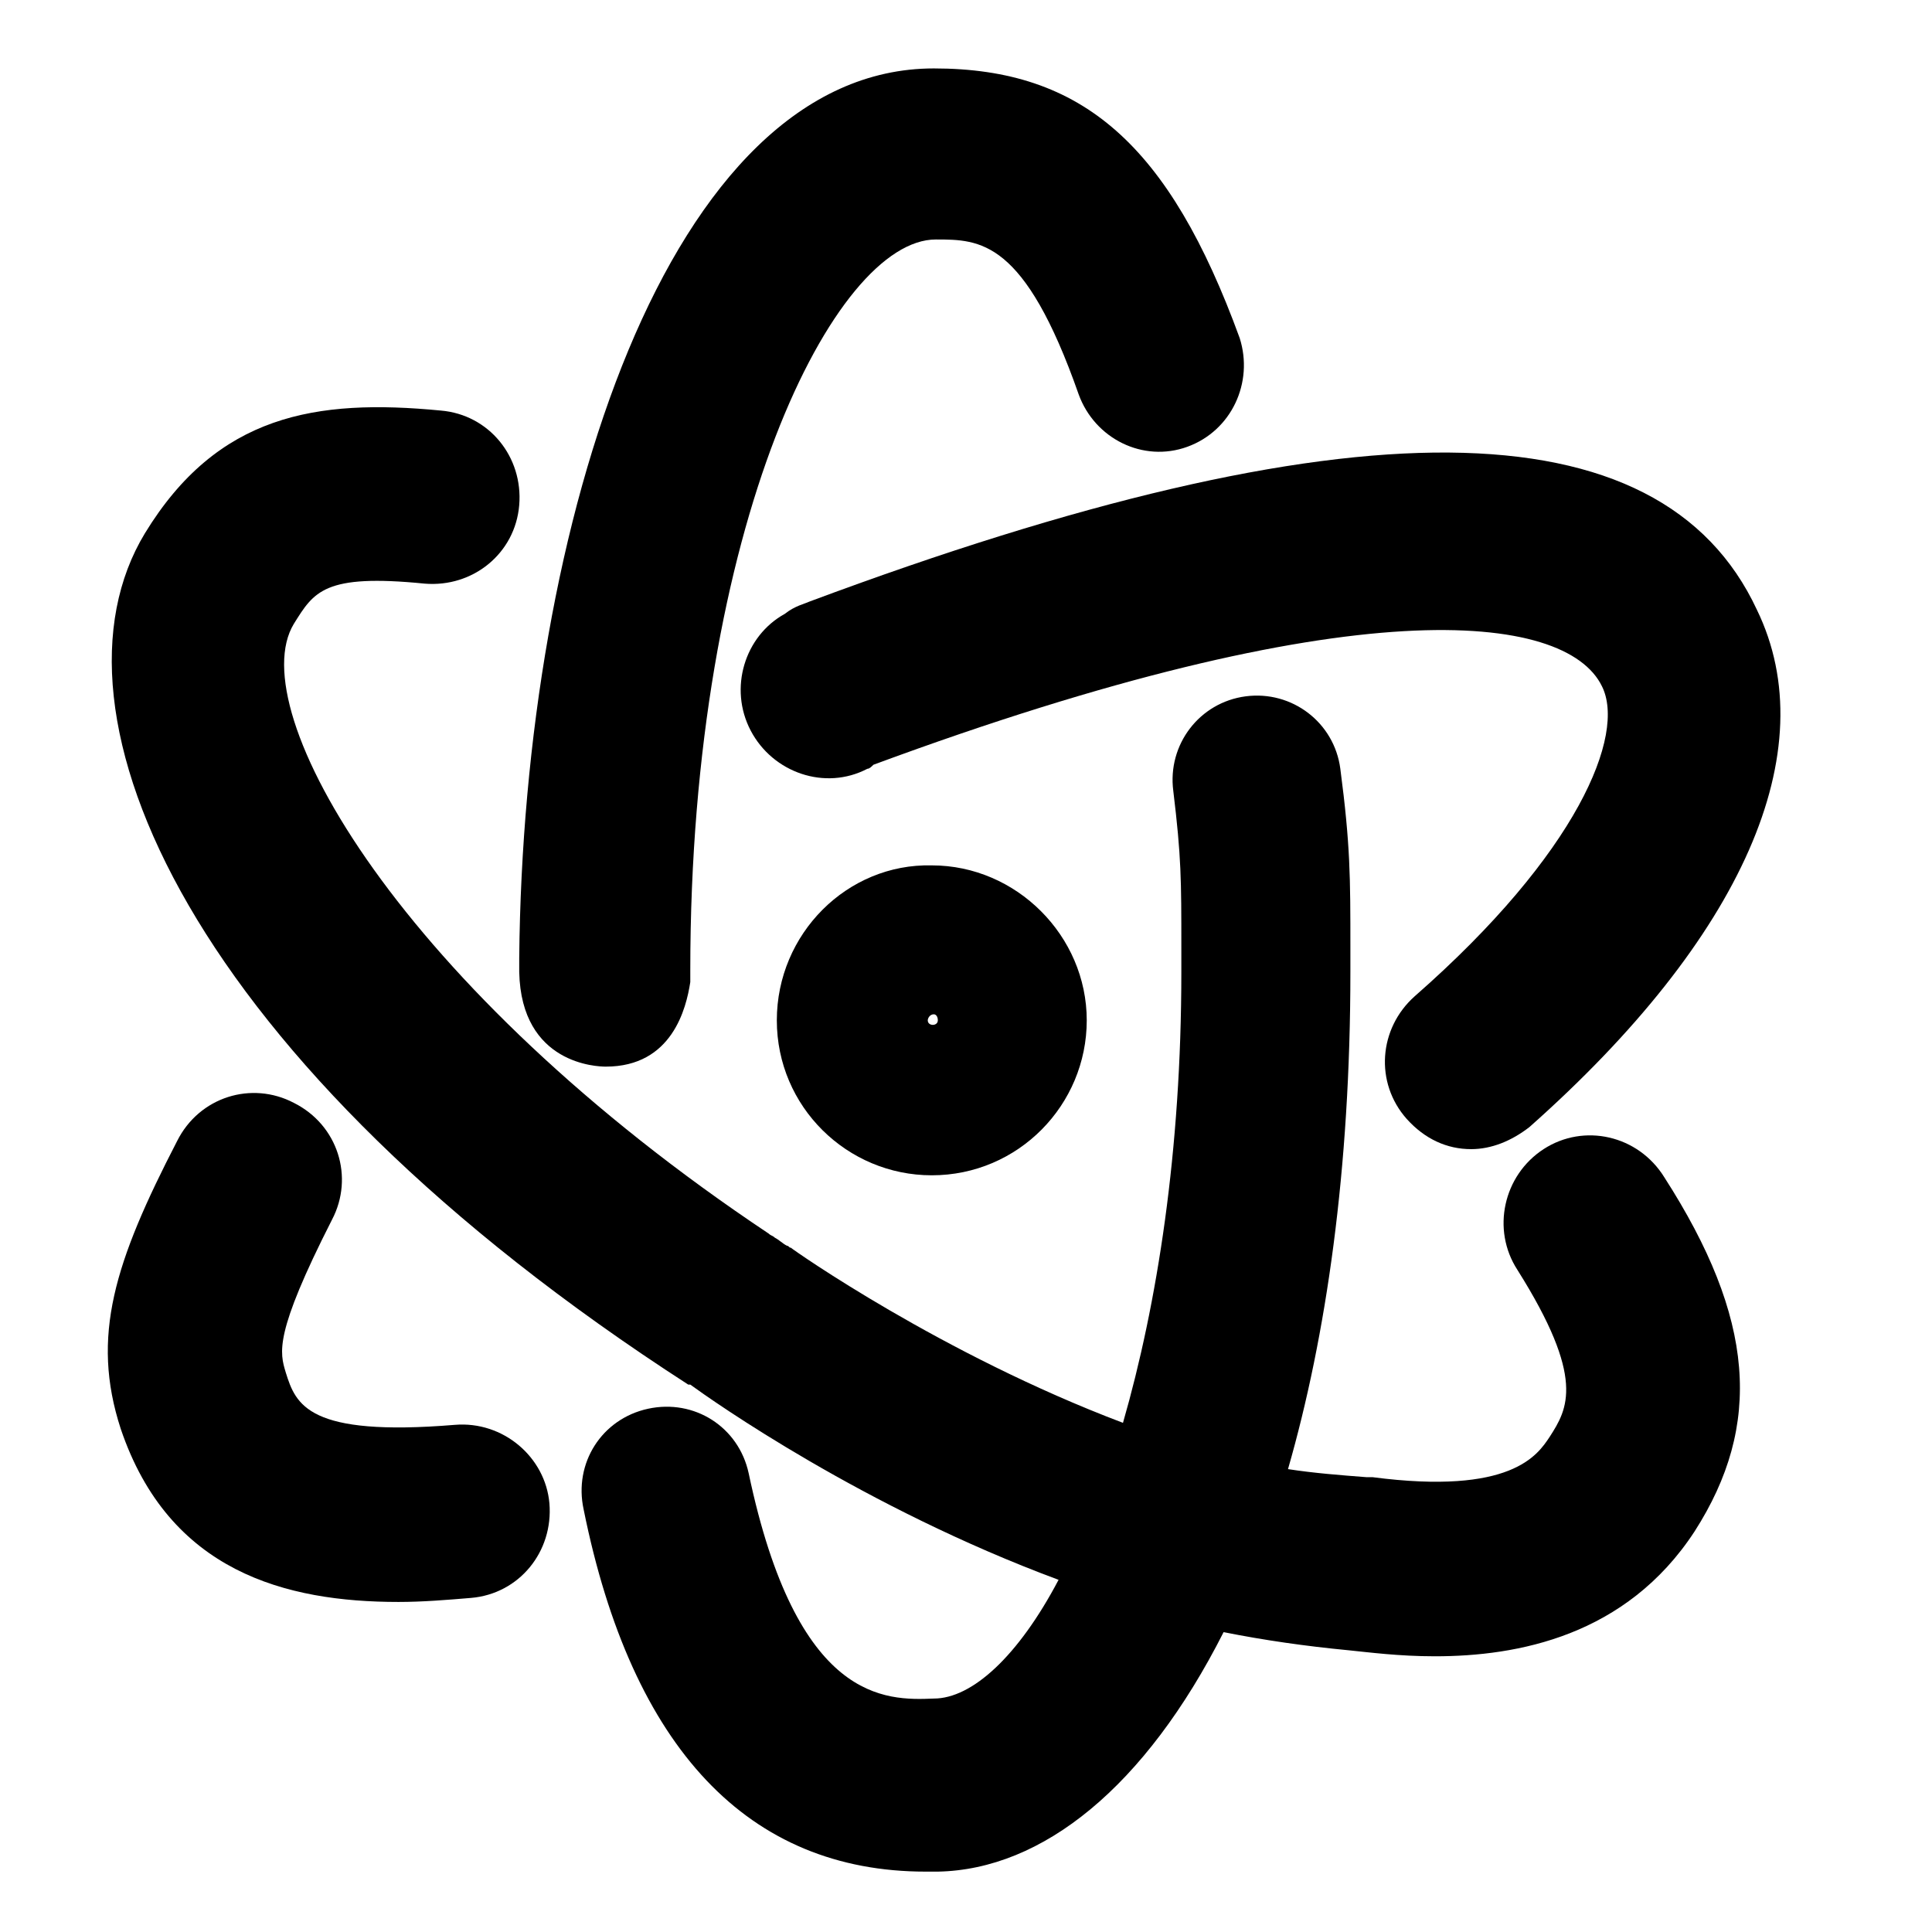 <?xml version="1.0" encoding="utf-8"?>
<!-- Generator: Adobe Illustrator 21.0.0, SVG Export Plug-In . SVG Version: 6.00 Build 0)  -->
<svg version="1.1" id="Layer_1" xmlns="http://www.w3.org/2000/svg" xmlns:xlink="http://www.w3.org/1999/xlink" x="0px" y="0px"
	 viewBox="0 0 96 96" style="enable-background:new 0 0 96 96;" xml:space="preserve">
<g>
	<path d="M30.1,53C30.1,53,30.1,53,30.1,53c3.3,0,4-2.9,4.2-4.2c0-0.2,0-0.4,0-0.6c0-22.2,7.2-36.3,12.2-36.3c2.2,0,4.4,0,7.1,7.7
		c0.8,2.2,3.2,3.4,5.4,2.6c2.2-0.8,3.3-3.2,2.6-5.4C58.1,7.2,53.8,3.4,46.4,3.4C33.2,3.4,26,26,25.8,47.6c0,0.4,0,0.7,0,0.7
		C25.9,52.9,29.7,53,30.1,53z"/>
	<path d="M76.7,57.1c-2,1.3-2.6,4-1.3,6c3.4,5.4,2.5,6.9,1.6,8.3c-0.6,0.9-1.9,2.9-8.8,2c0,0,0,0,0,0c-0.1,0-0.2,0-0.3,0
		c-1.3-0.1-2.6-0.2-3.9-0.4c1.9-6.6,3.1-14.9,3.1-24.7l0-1.2c0-3.5,0-5.1-0.5-8.9c-0.3-2.3-2.4-3.9-4.7-3.6
		c-2.3,0.3-3.9,2.4-3.6,4.7c0.4,3.3,0.4,4.4,0.4,7.8l0,1.2c0,8.9-1.2,16.5-2.9,22.4c-9-3.4-16.4-8.6-16.5-8.7
		c-0.1,0-0.1-0.1-0.2-0.1l0,0c-0.2-0.1-0.4-0.3-0.6-0.4c-0.1-0.1-0.2-0.1-0.3-0.2C19.9,49.1,12,35.3,14.6,31c1-1.6,1.5-2.5,6.5-2
		c2.4,0.2,4.5-1.5,4.7-3.9c0.2-2.4-1.5-4.5-3.9-4.7c-6.2-0.6-11.1,0.2-14.7,6.1c-5.4,8.9,2.2,26.3,27,42.3c0,0,0,0,0.1,0
		c1.1,0.8,8.6,6.1,18.3,9.7c-2,3.8-4.3,5.9-6.2,5.9c-2.4,0.1-6.8,0.2-9.2-11.2c-0.5-2.3-2.7-3.7-5-3.2c-2.3,0.5-3.7,2.7-3.2,5
		C31.4,86.9,37.2,93,46,93c0.2,0,0.4,0,0.6,0c5.2-0.1,10.3-4.2,14.2-11.9c2,0.4,4.1,0.7,6.2,0.9c0,0,0,0,0,0c1,0.1,2.5,0.3,4.3,0.3
		c4.1,0,9.5-1,12.9-6.2c3.4-5.3,3-10.6-1.5-17.6C81.4,56.4,78.7,55.8,76.7,57.1z"/>
	<path d="M22.6,70.8c-7.3,0.6-7.9-1-8.4-2.6c-0.3-1-0.6-1.9,2.3-7.6c1.1-2.1,0.3-4.7-1.9-5.8c-2.1-1.1-4.7-0.3-5.8,1.9
		C5.7,62.7,4.5,66.4,6,71c2.4,7.1,8.2,8.6,13.8,8.6c1.2,0,2.4-0.1,3.6-0.2c2.4-0.2,4.1-2.3,3.9-4.7C27.1,72.4,25,70.6,22.6,70.8z"/>
	<path d="M39,30.5c-2,1.1-2.8,3.7-1.7,5.8c1.1,2.1,3.7,3,5.8,1.9c0.1,0,0.2-0.1,0.3-0.2c23.8-8.8,34.4-7.6,36.2-3.9
		c1.2,2.4-1.2,8.3-9.3,15.4c-1.8,1.6-2,4.3-0.4,6.1c0.9,1,2,1.5,3.2,1.5c1,0,2-0.4,2.9-1.1c10.6-9.4,14.7-18.7,11.3-25.7
		C82.5,20,67,19.9,40.2,29.9C40,30,39.5,30.1,39,30.5z"/>
	<path d="M38.6,50.7c0,4.3,3.5,7.7,7.7,7.7c4.3,0,7.7-3.5,7.7-7.7s-3.5-7.7-7.7-7.7C42.1,42.9,38.6,46.4,38.6,50.7z M46.6,50.7
		c0,0.3-0.5,0.3-0.5,0c0-0.1,0.1-0.3,0.3-0.3C46.5,50.4,46.6,50.5,46.6,50.7z"/>
</g>
</svg>
